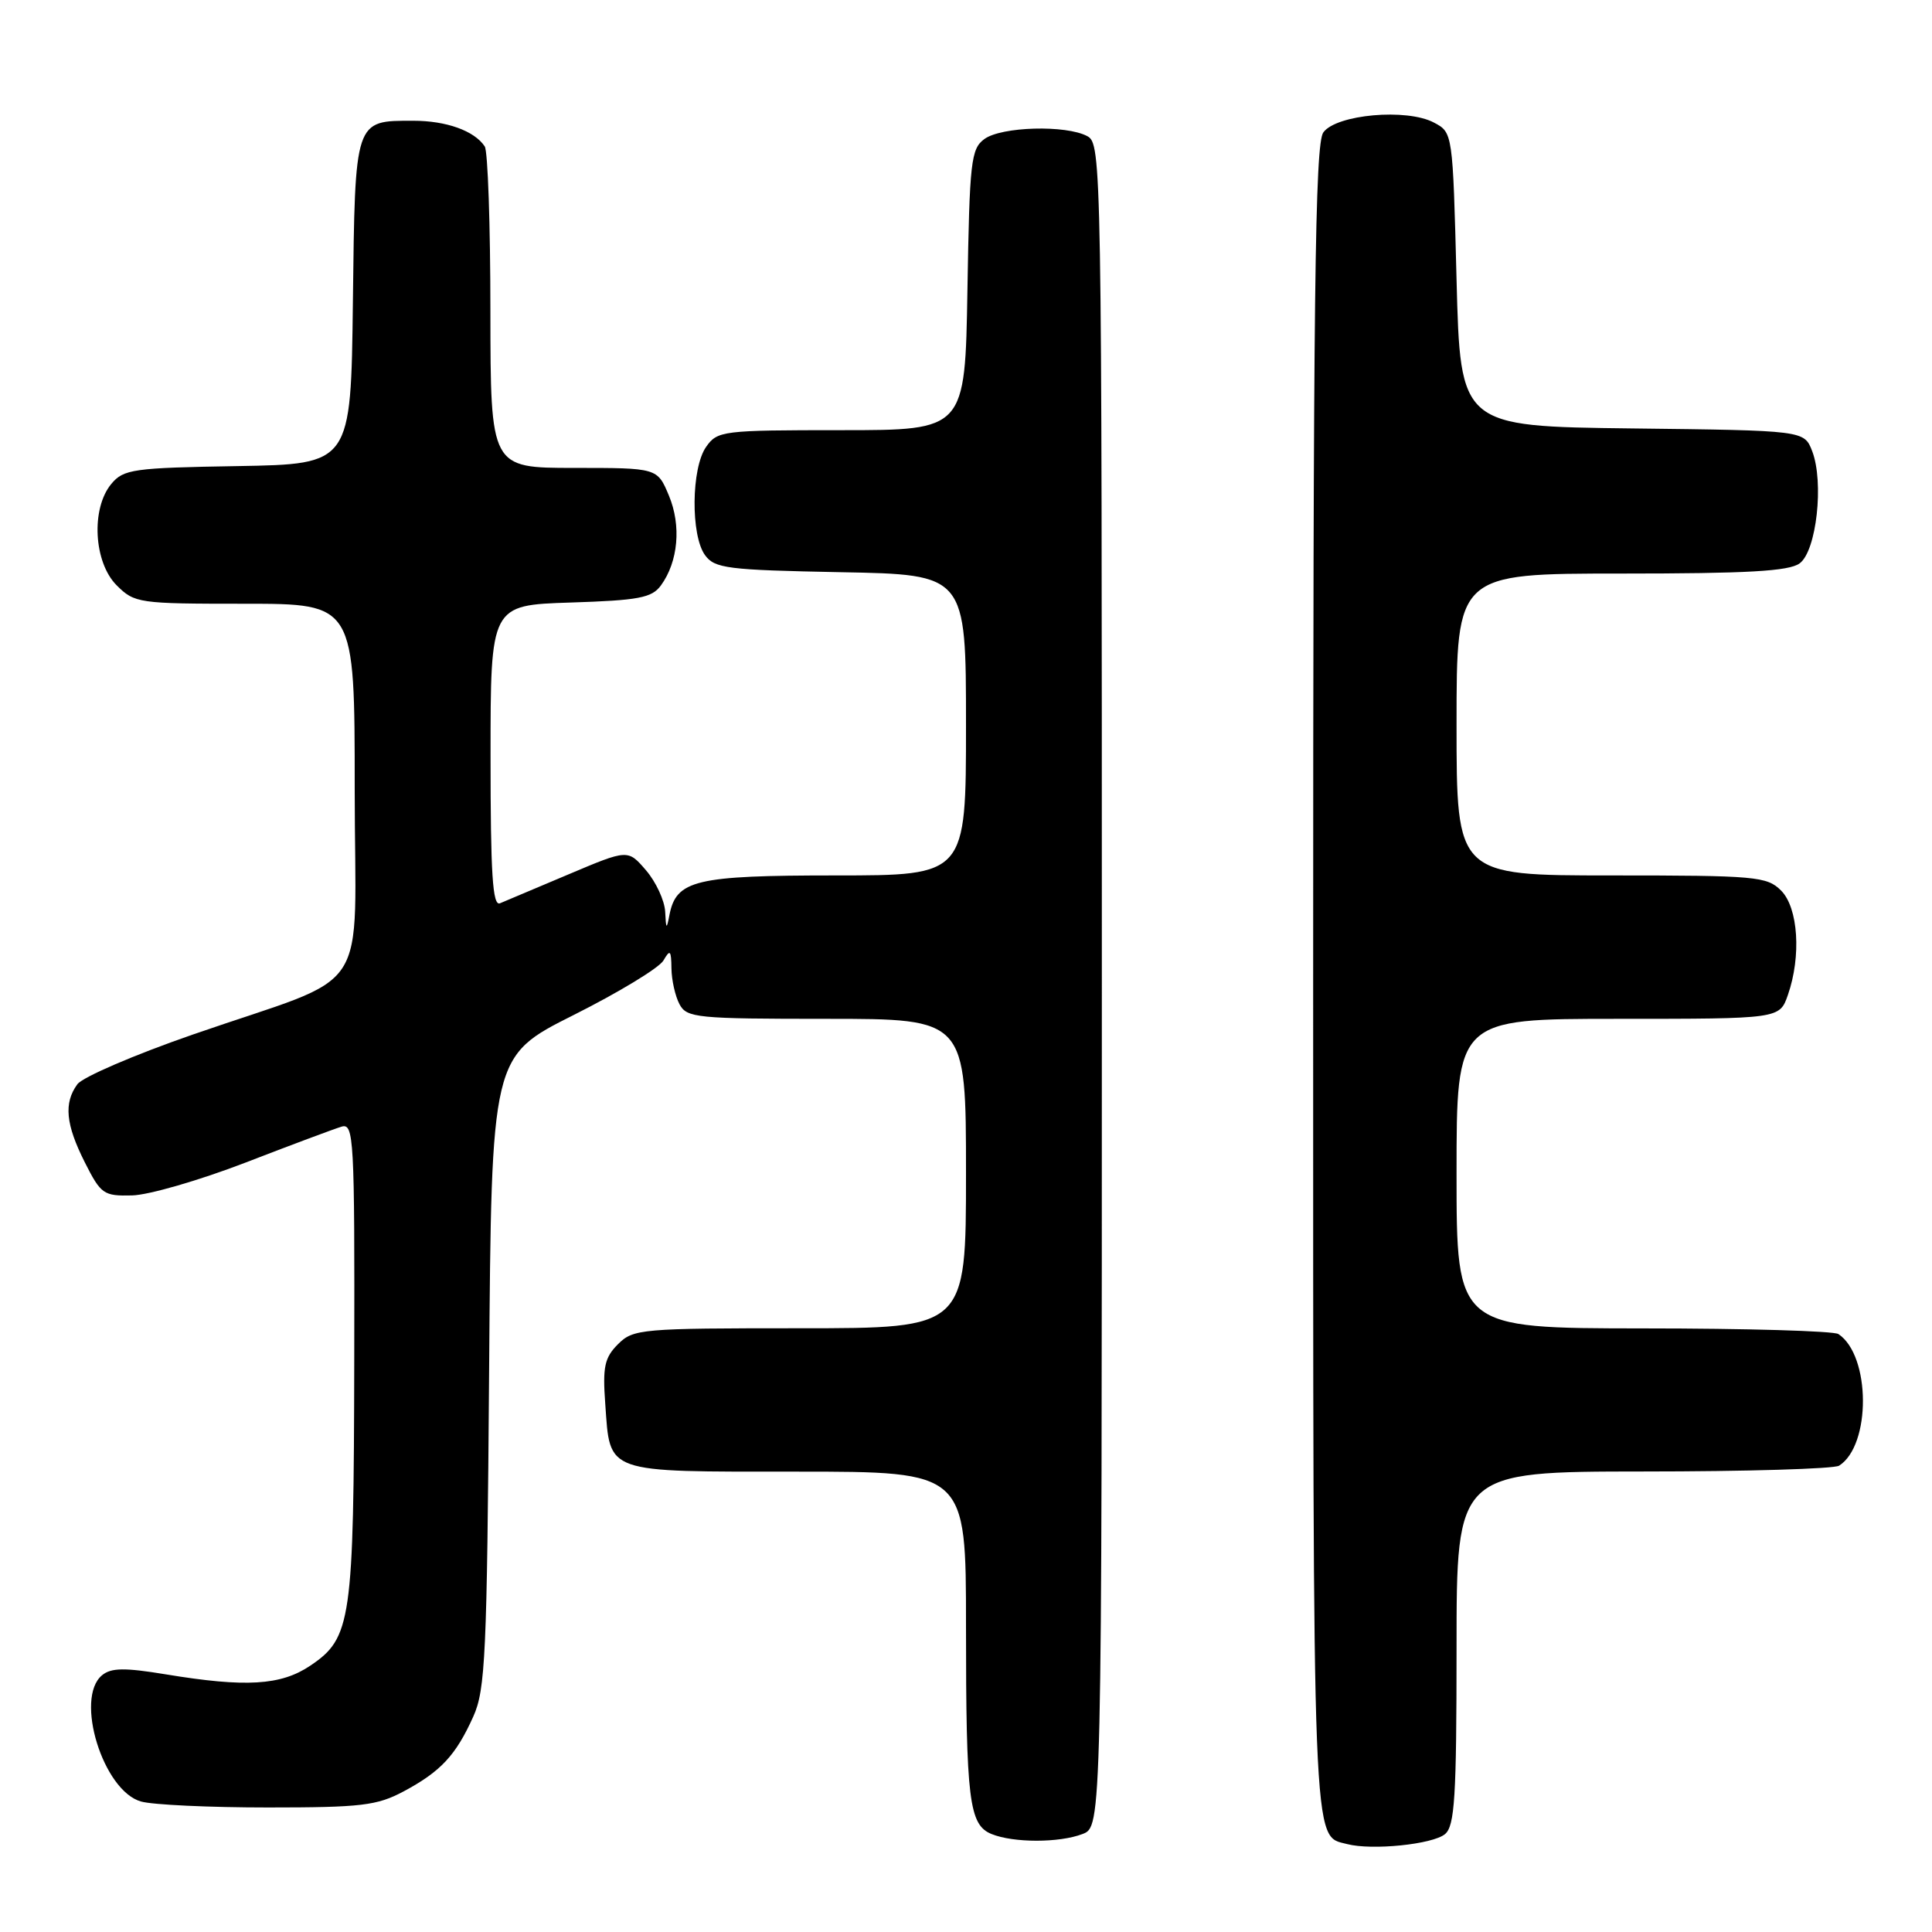 <?xml version="1.0" encoding="UTF-8" standalone="no"?>
<!DOCTYPE svg PUBLIC "-//W3C//DTD SVG 1.1//EN" "http://www.w3.org/Graphics/SVG/1.1/DTD/svg11.dtd" >
<svg xmlns="http://www.w3.org/2000/svg" xmlns:xlink="http://www.w3.org/1999/xlink" version="1.1" viewBox="0 0 256 256">
 <g >
 <path fill="currentColor"
d=" M 191.47 243.03 C 192.76 241.95 193.00 238.16 193.00 218.38 C 193.00 195.00 193.00 195.00 217.75 194.98 C 231.36 194.98 243.03 194.63 243.69 194.21 C 247.94 191.51 247.89 179.63 243.60 176.77 C 243.00 176.36 231.36 176.02 217.75 176.02 C 193.00 176.00 193.00 176.00 193.00 155.50 C 193.00 135.00 193.00 135.00 214.40 135.00 C 235.80 135.00 235.80 135.00 236.90 131.85 C 238.70 126.70 238.28 120.28 236.00 118.00 C 234.13 116.13 232.67 116.00 213.50 116.00 C 193.00 116.00 193.00 116.00 193.00 96.00 C 193.00 76.00 193.00 76.00 214.81 76.00 C 231.54 76.00 237.05 75.69 238.46 74.65 C 240.70 73.02 241.71 63.89 240.12 59.77 C 239.06 57.04 239.06 57.04 216.28 56.77 C 193.50 56.50 193.50 56.50 193.00 37.03 C 192.50 17.56 192.50 17.56 190.00 16.24 C 186.40 14.33 177.09 15.16 175.35 17.54 C 174.24 19.06 174.00 38.71 174.00 130.00 C 174.00 246.93 173.85 243.14 178.50 244.35 C 181.80 245.21 189.83 244.39 191.47 243.03 Z  M 143.43 243.02 C 146.00 242.05 146.00 242.05 146.00 130.56 C 146.00 21.36 145.96 19.05 144.07 18.04 C 141.25 16.53 132.70 16.77 130.44 18.42 C 128.66 19.72 128.47 21.38 128.19 38.42 C 127.88 57.00 127.88 57.00 111.49 57.00 C 95.70 57.00 95.06 57.08 93.56 59.22 C 91.59 62.03 91.51 70.94 93.42 73.56 C 94.70 75.32 96.36 75.53 111.42 75.82 C 128.00 76.13 128.00 76.13 128.00 96.07 C 128.00 116.00 128.00 116.00 110.72 116.00 C 92.14 116.00 89.60 116.61 88.70 121.26 C 88.33 123.21 88.25 123.15 88.14 120.81 C 88.06 119.32 86.92 116.86 85.60 115.32 C 83.20 112.53 83.20 112.53 75.35 115.85 C 71.03 117.68 66.94 119.40 66.25 119.69 C 65.27 120.10 65.00 115.82 65.00 100.20 C 65.00 80.18 65.00 80.18 75.58 79.84 C 84.63 79.55 86.37 79.22 87.57 77.58 C 89.87 74.43 90.30 69.65 88.63 65.66 C 87.10 62.00 87.10 62.00 76.05 62.00 C 65.00 62.00 65.00 62.00 64.98 41.25 C 64.98 29.84 64.64 20.00 64.23 19.40 C 62.86 17.33 59.14 16.00 54.76 16.00 C 46.96 16.00 47.05 15.71 46.76 40.00 C 46.50 61.50 46.50 61.50 31.50 61.76 C 17.64 61.99 16.37 62.17 14.75 64.12 C 12.04 67.38 12.41 74.50 15.45 77.55 C 17.84 79.93 18.34 80.00 32.45 80.00 C 47.00 80.00 47.00 80.00 47.00 104.55 C 47.00 132.88 49.77 128.68 25.50 137.10 C 17.81 139.77 10.94 142.72 10.25 143.67 C 8.43 146.16 8.70 148.99 11.25 154.04 C 13.37 158.24 13.73 158.49 17.50 158.40 C 19.70 158.35 26.45 156.39 32.50 154.06 C 38.55 151.72 44.29 149.58 45.25 149.29 C 46.89 148.80 47.00 150.71 46.94 180.13 C 46.88 214.86 46.57 217.04 41.10 220.72 C 37.21 223.33 32.57 223.61 21.97 221.86 C 16.51 220.96 14.73 220.98 13.52 221.98 C 9.86 225.02 13.66 237.31 18.69 238.71 C 20.23 239.15 27.80 239.50 35.50 239.50 C 47.90 239.50 49.96 239.25 53.50 237.36 C 58.41 234.73 60.40 232.59 62.71 227.46 C 64.32 223.90 64.53 219.29 64.81 181.73 C 65.12 139.96 65.12 139.96 76.00 134.50 C 81.98 131.50 87.34 128.25 87.91 127.27 C 88.79 125.75 88.94 125.90 88.97 128.32 C 88.99 129.86 89.47 132.00 90.04 133.07 C 91.00 134.87 92.30 135.00 109.54 135.00 C 128.00 135.00 128.00 135.00 128.00 155.50 C 128.00 176.00 128.00 176.00 106.00 176.00 C 84.94 176.00 83.91 176.09 81.89 178.11 C 80.10 179.90 79.84 181.12 80.20 186.03 C 80.87 195.33 79.93 195.00 105.62 195.00 C 128.00 195.00 128.00 195.00 128.00 215.38 C 128.00 238.55 128.40 241.81 131.39 243.02 C 134.30 244.20 140.35 244.20 143.43 243.02 Z "/>
</g>
</svg>